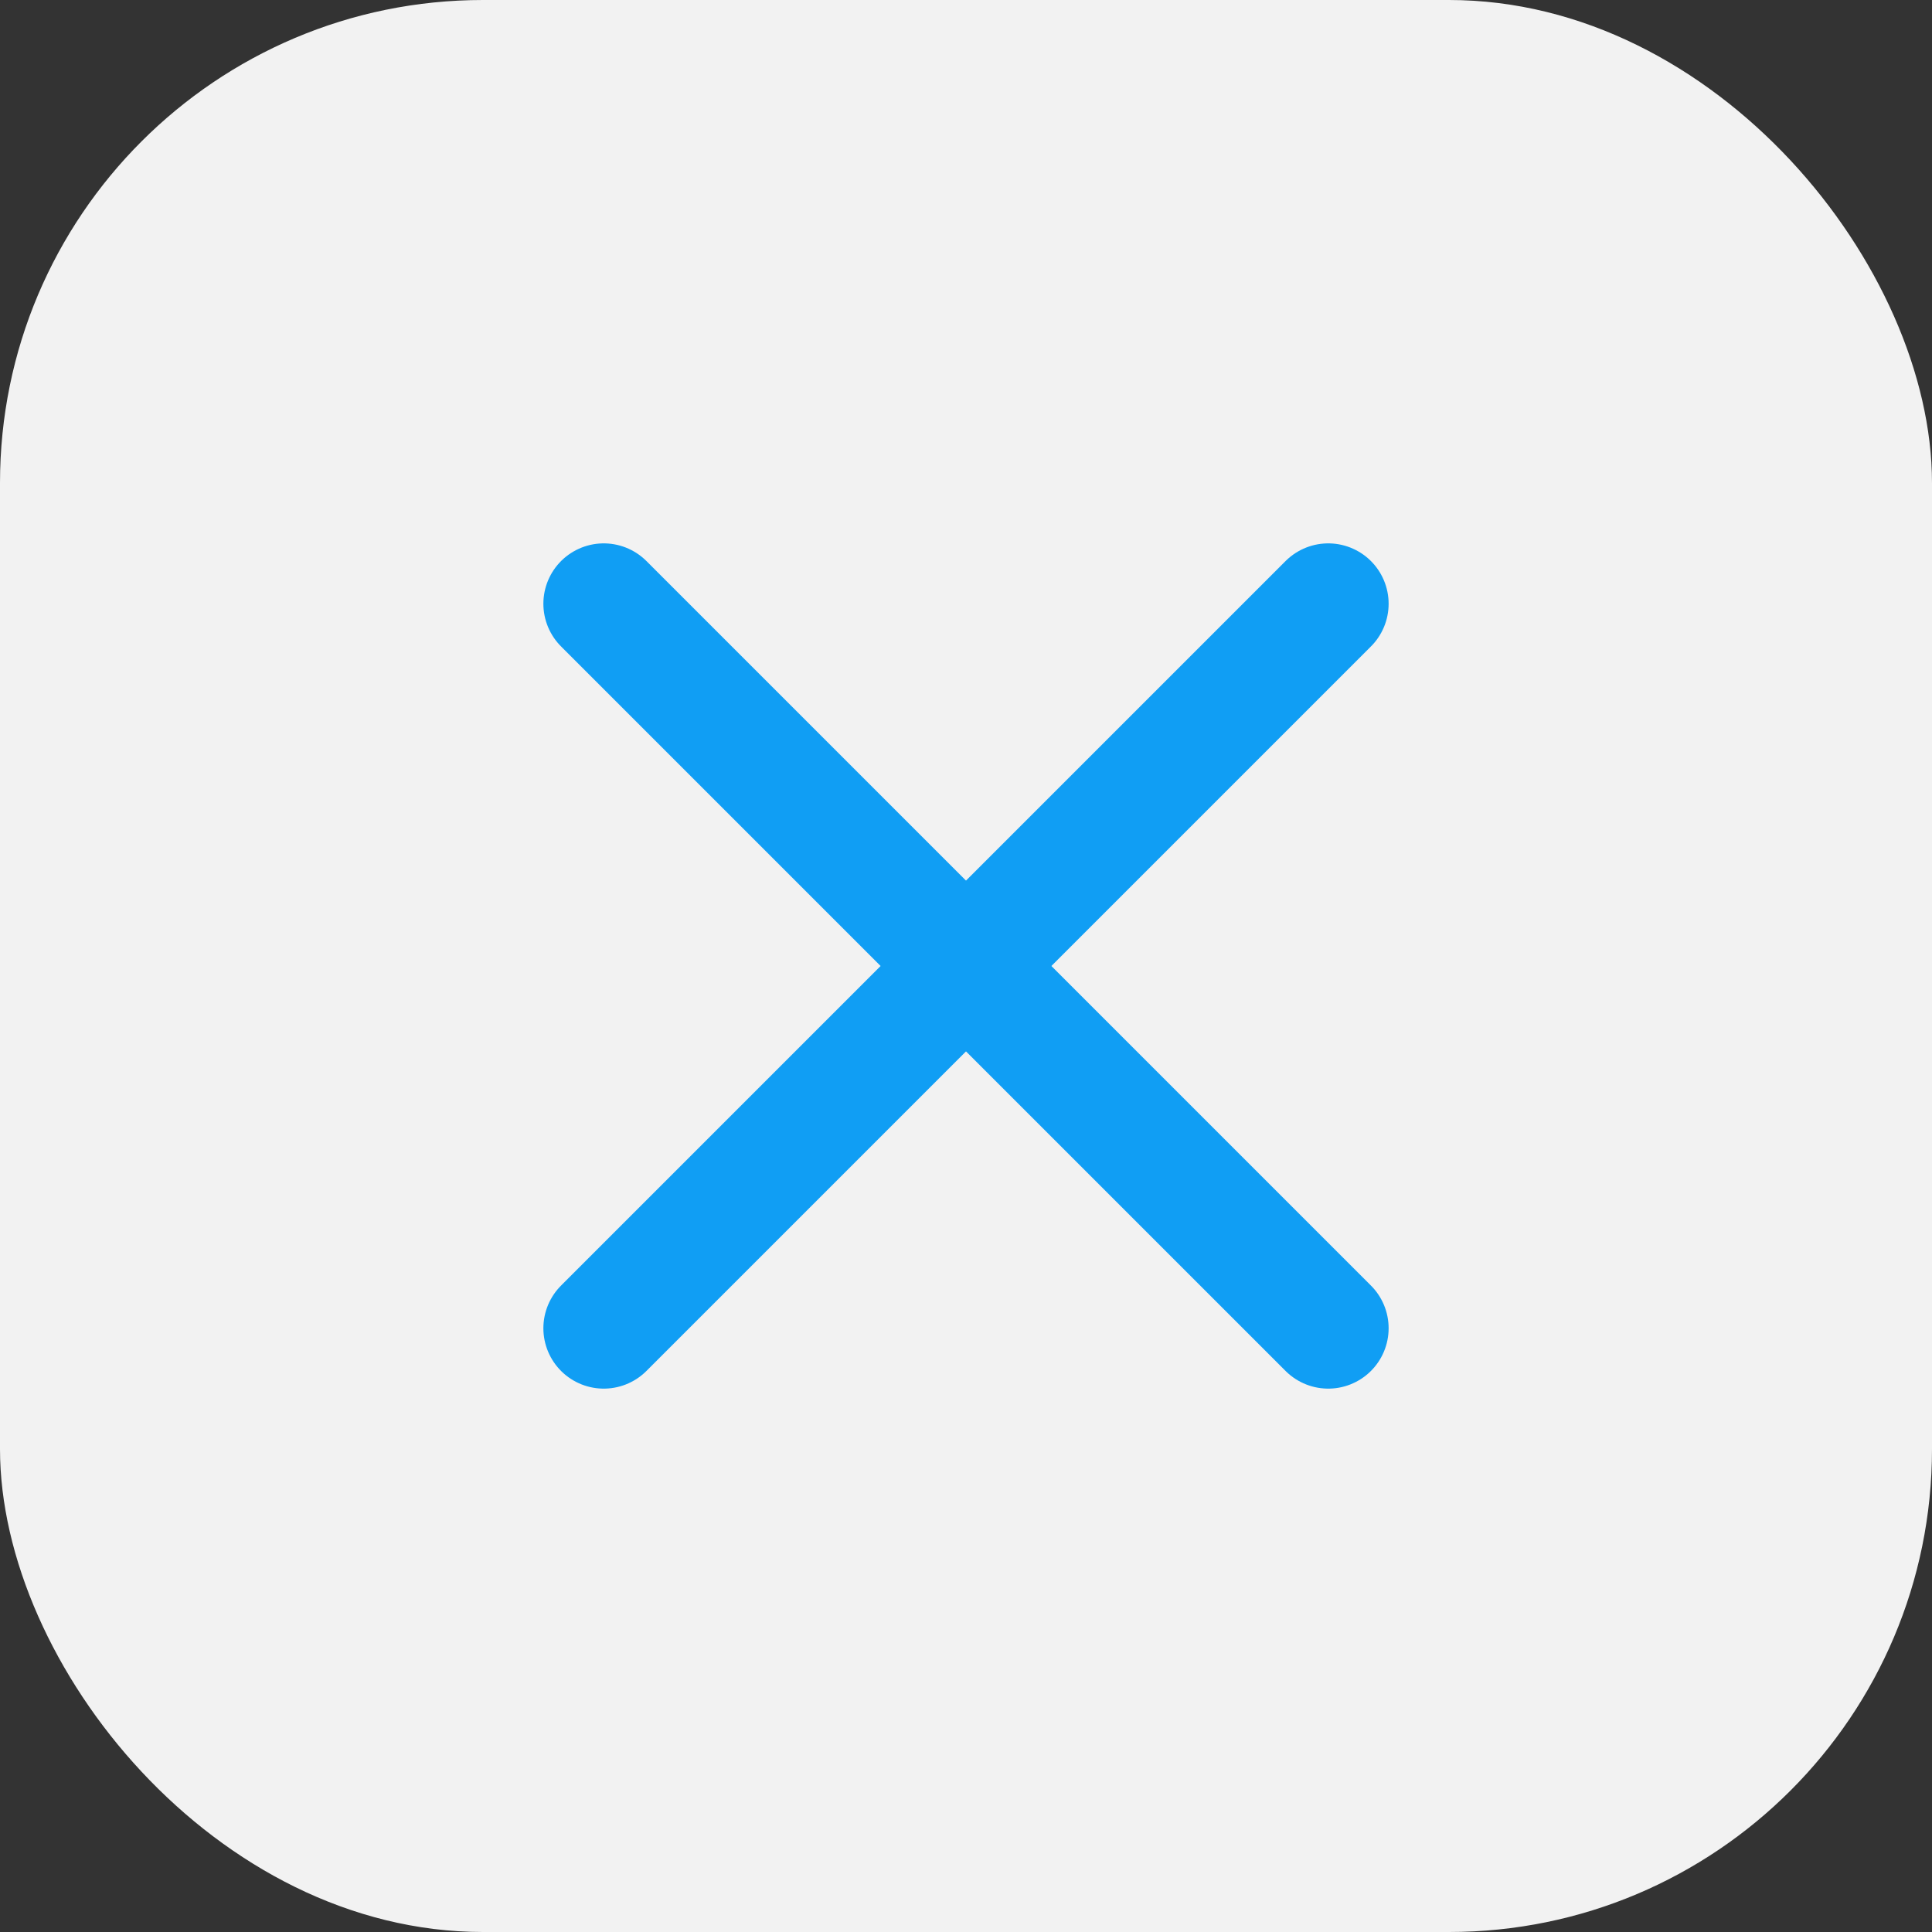 <svg width="32" height="32" viewBox="0 0 32 32" fill="none" xmlns="http://www.w3.org/2000/svg">
<rect x="0" y="0" width="32" height="32" fill="#333333" stroke="none"/>
<rect width="32" height="32" rx="8" fill="#F2F2F2"/>
<path d="M22 10L10 22" stroke="#109EF4" stroke-width="2" stroke-linecap="round" stroke-linejoin="round"/>
<path d="M10 10L22 22" stroke="#109EF4" stroke-width="2" stroke-linecap="round" stroke-linejoin="round"/>
</svg>
